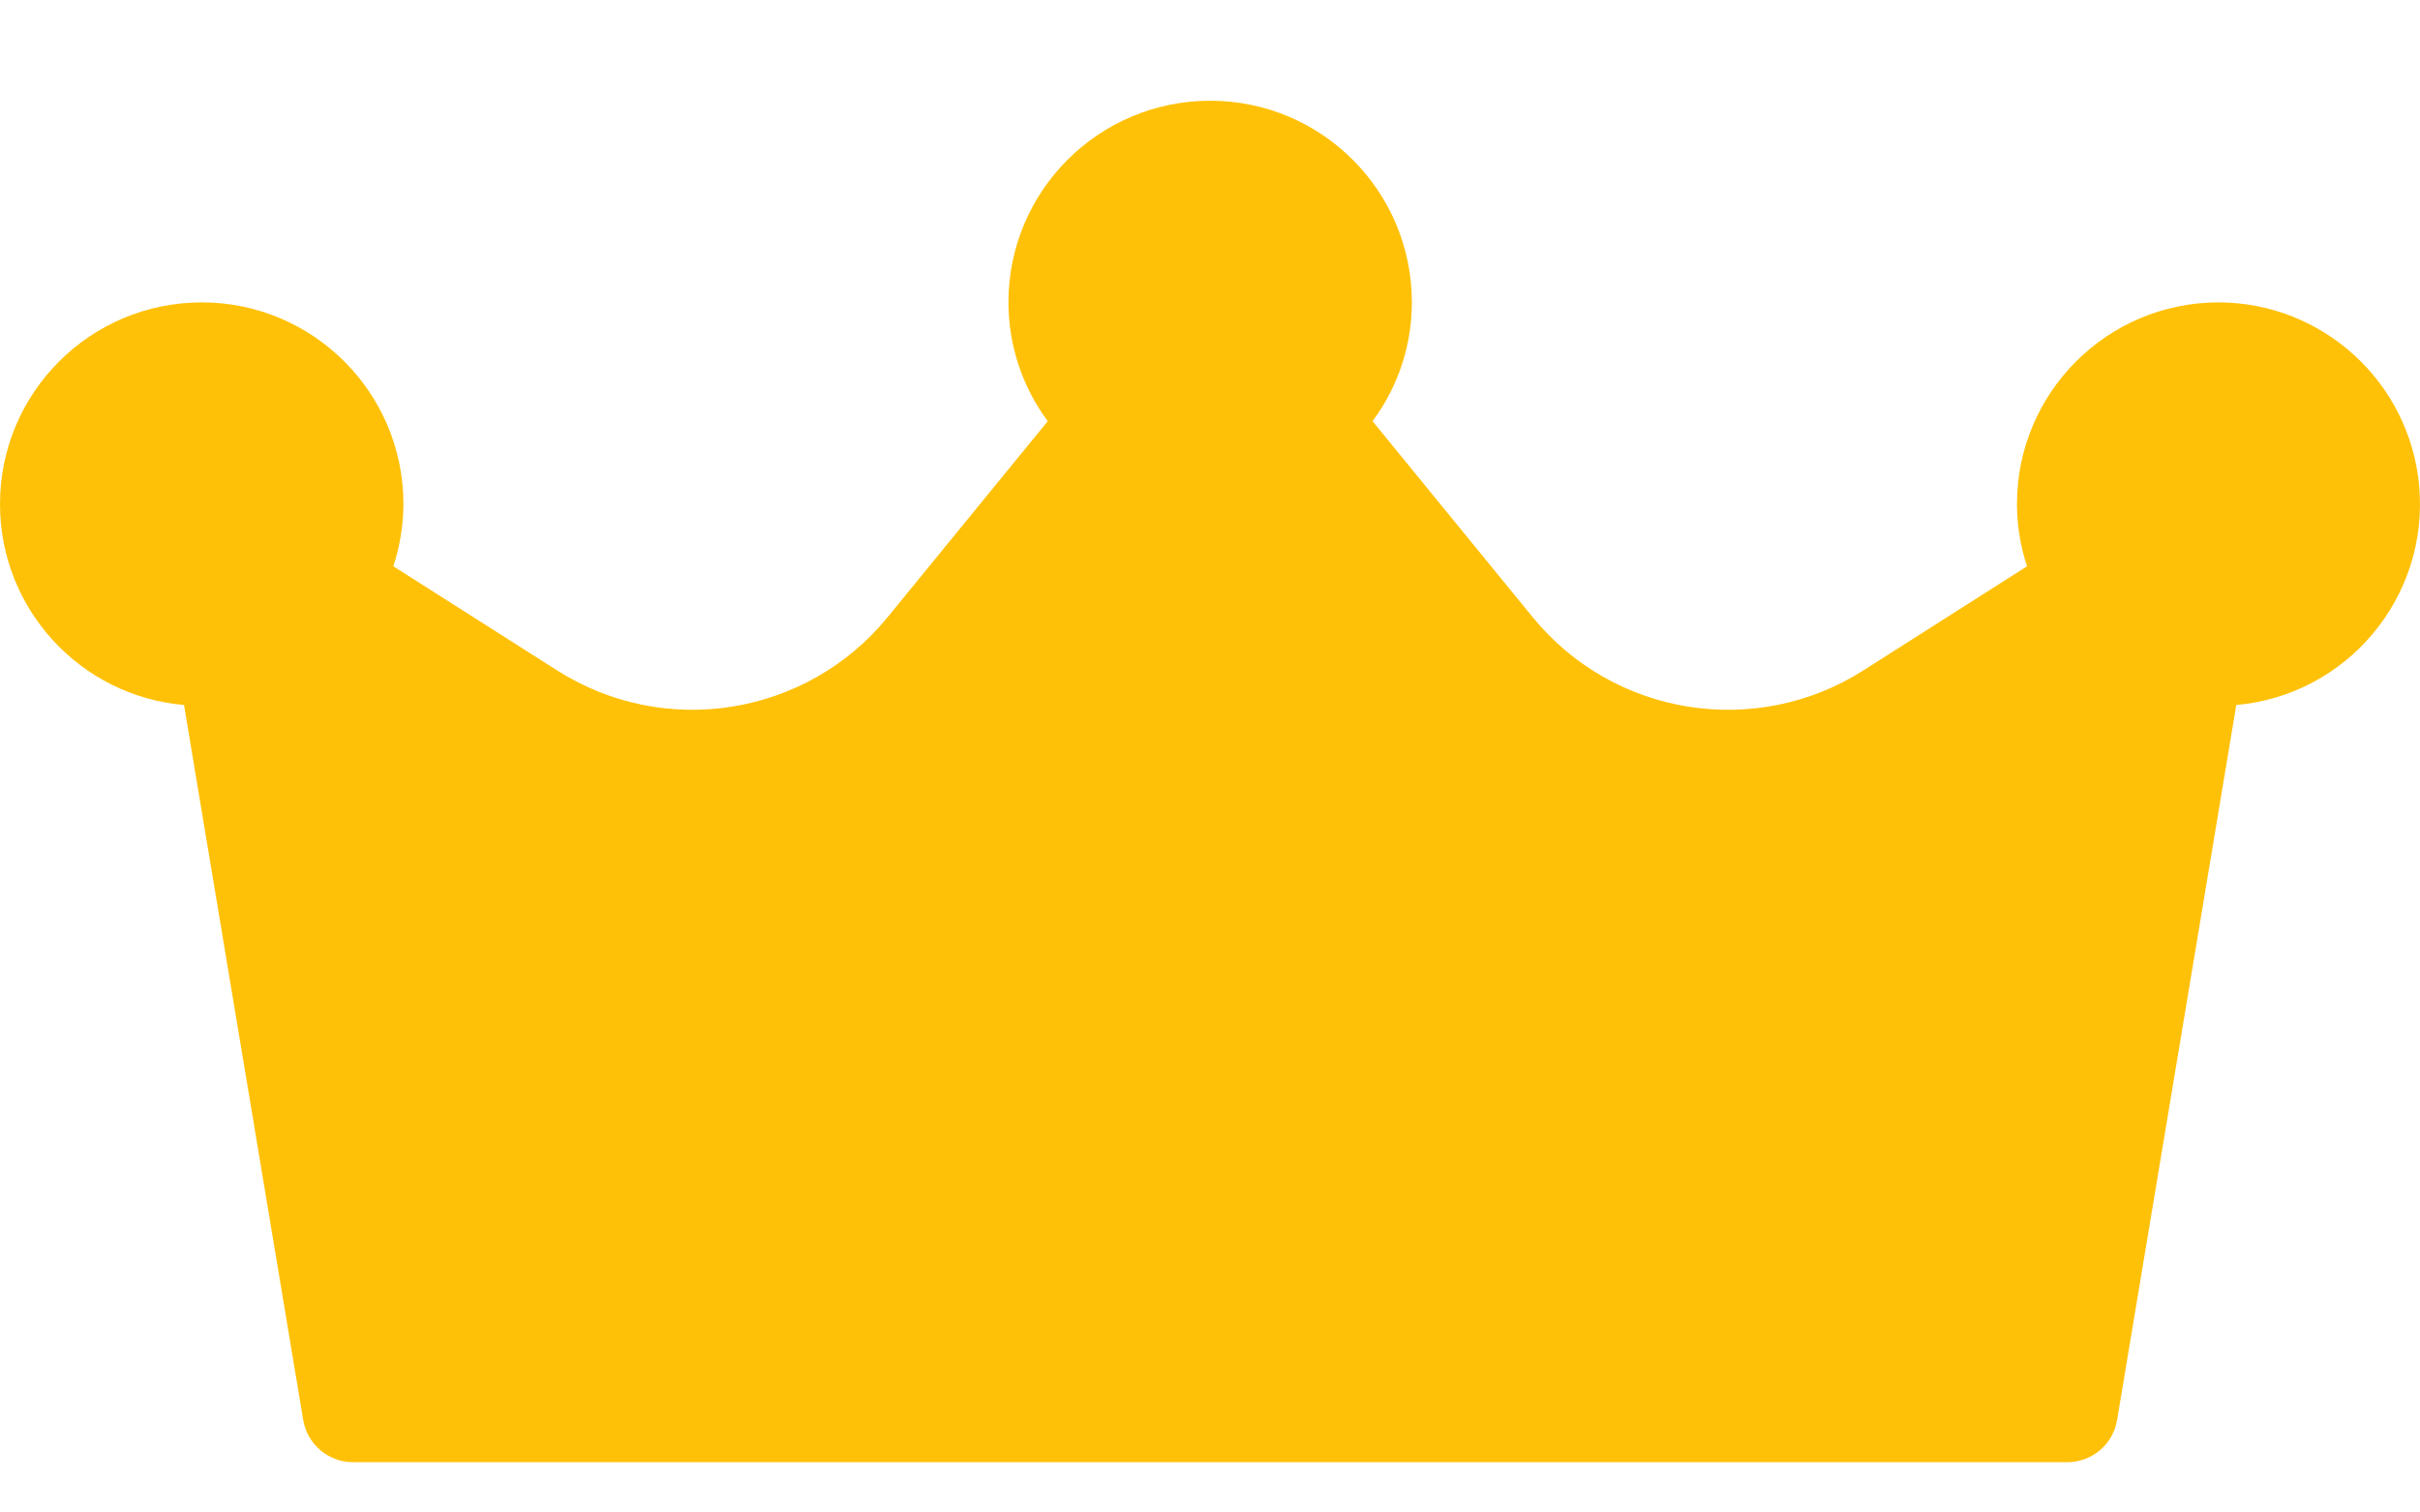 <svg width="24" height="15" viewBox="0 0 24 15" fill="none" xmlns="http://www.w3.org/2000/svg">
<path d="M22.003 2.999C20.898 2.999 20.003 3.895 20.003 4.999C20.003 5.209 20.037 5.417 20.103 5.616L18.481 6.648C17.413 7.328 16.004 7.103 15.202 6.123L13.612 4.177C13.865 3.837 14.002 3.424 14.002 2.999C14.002 1.894 13.106 0.999 12.002 0.999C10.897 0.999 10.001 1.894 10.001 2.999C10.002 3.424 10.138 3.837 10.391 4.177L8.801 6.123C7.999 7.102 6.592 7.328 5.524 6.648L3.901 5.616C3.966 5.417 4 5.209 4.001 4.999C4.001 3.895 3.105 2.999 2.001 2.999C0.896 2.999 0 3.894 3.3278e-08 4.999C-0 6.036 0.792 6.901 1.825 6.992L3.007 14.083C3.048 14.324 3.256 14.501 3.5 14.501H20.503C20.747 14.501 20.956 14.324 20.996 14.083L22.178 6.992C23.279 6.893 24.09 5.921 23.992 4.821C23.899 3.791 23.037 3.001 22.003 2.999Z" fill="#FFC107"/>
</svg>
